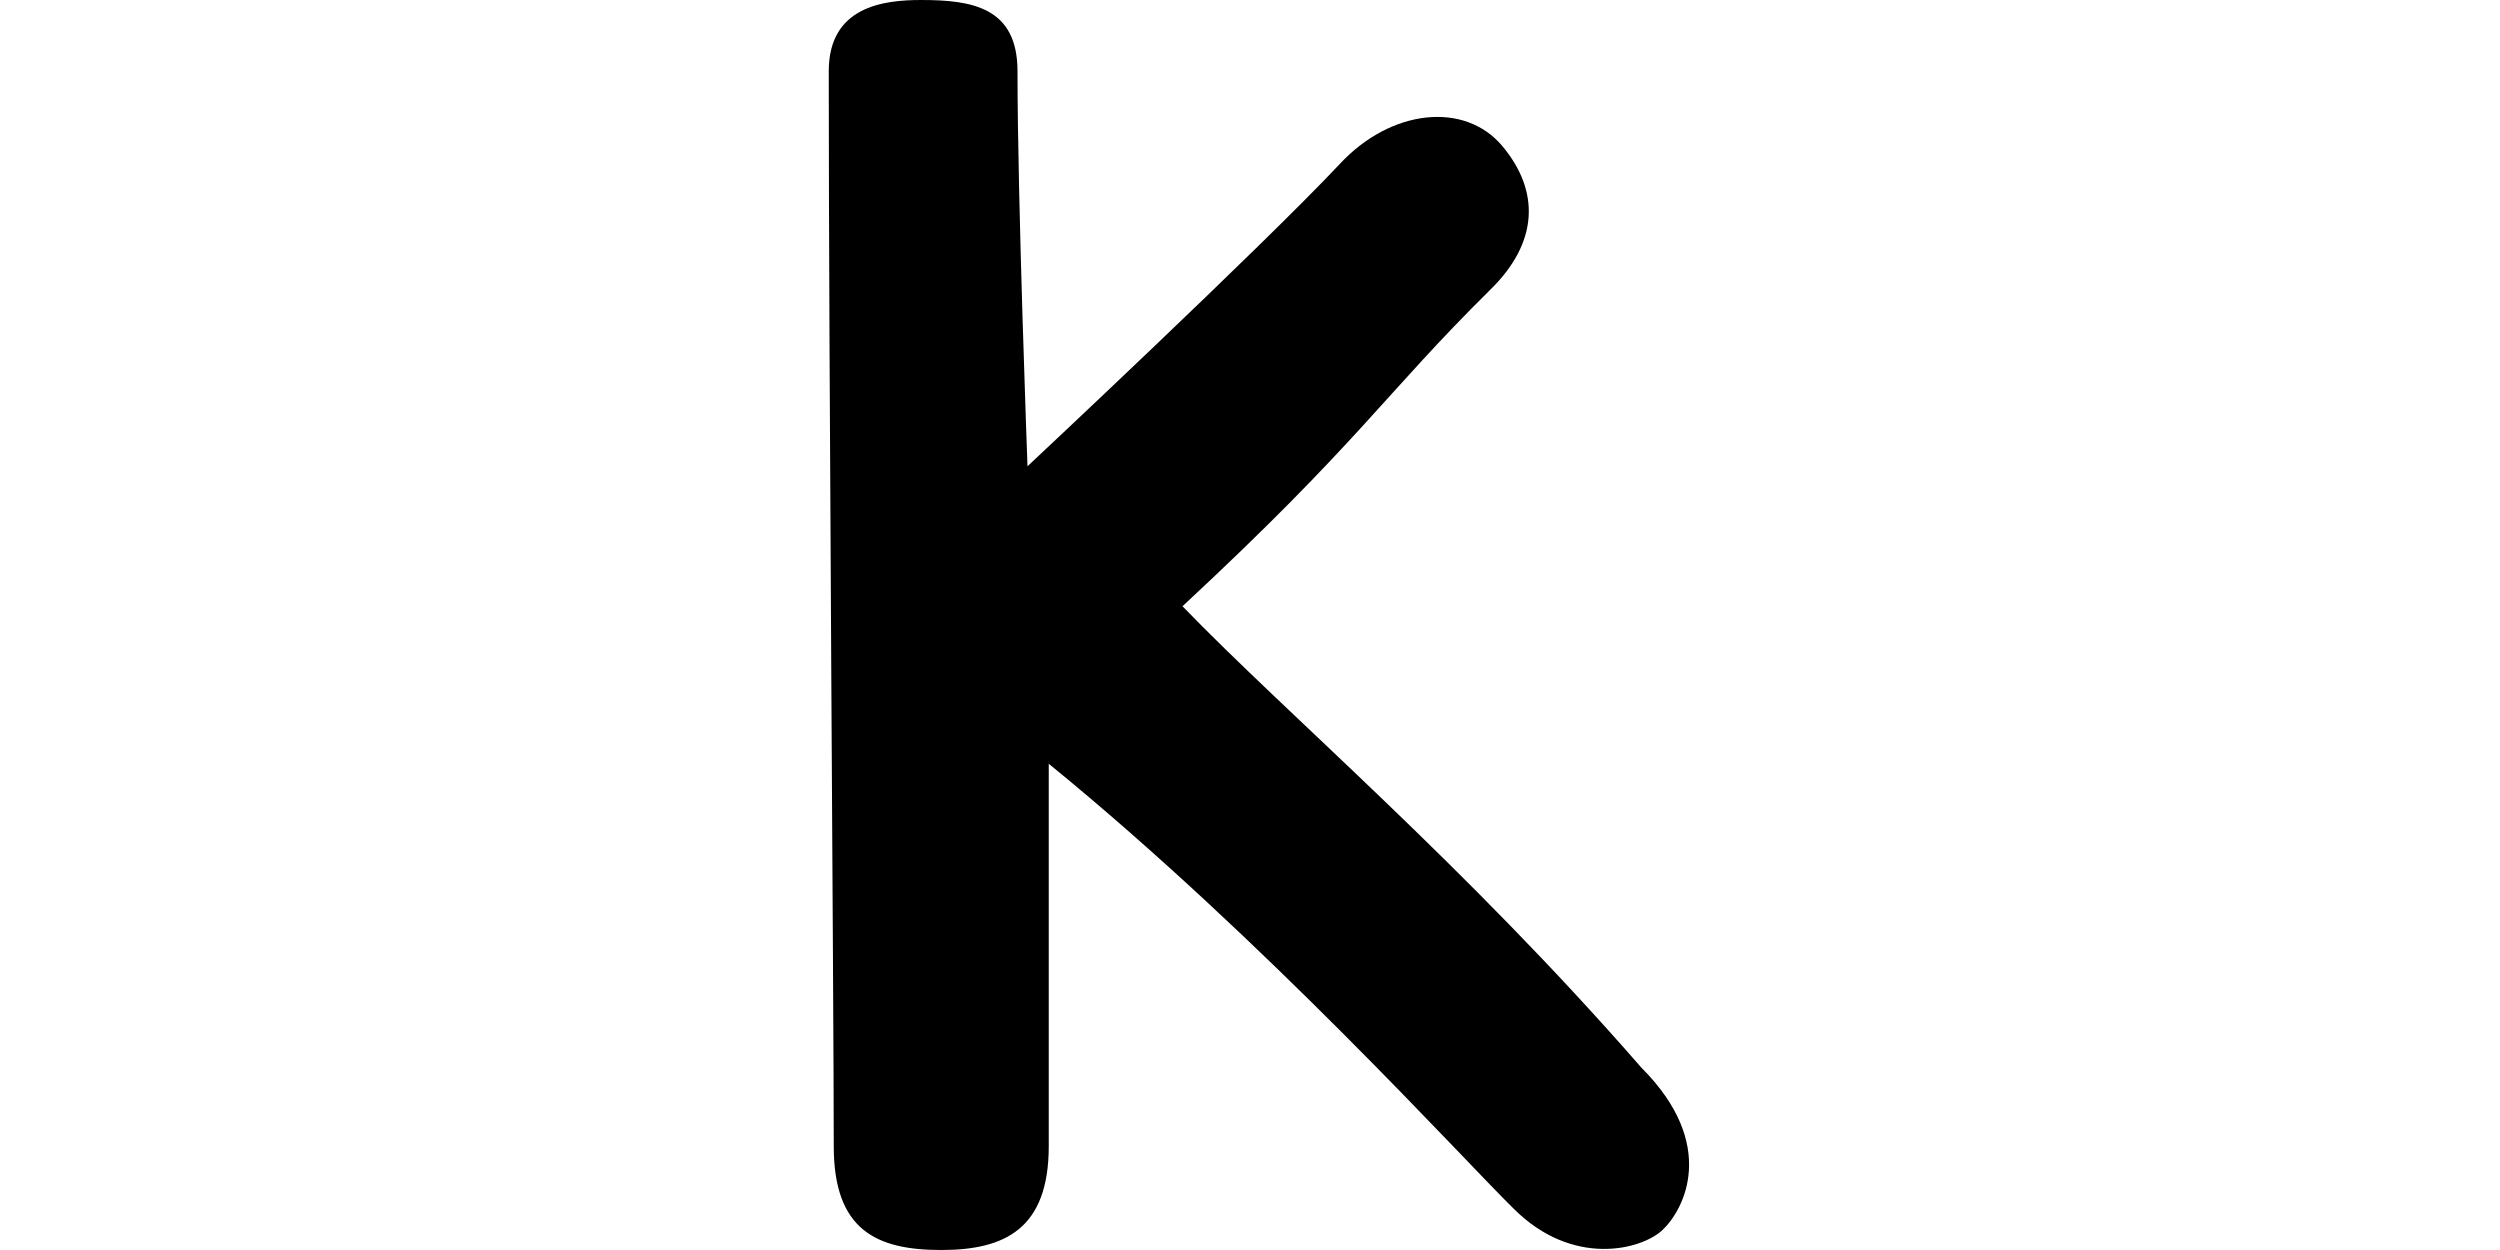 <ns0:svg xmlns:ns0="http://www.w3.org/2000/svg" version="1.1" id="Layer_2_00000042000067456379858310000013419027248219081917_" x="0px" y="0px" viewBox="-40.0 0.0 200.0 100.0" style="style=&quot;enable-background:new 0 0 200.0 100.0&quot;" xml:space="preserve" width="200.0" height="100.0">
<ns0:style type="text/css">
	.st0{fill:#000000;}
</ns0:style>
<ns0:g id="Layer_1-2">
	<ns0:path class="st0" d="M43.9,61.1c0,16.3,0,21.2,0,30.6c0,6.6-3.5,8.3-8.6,8.3c-5.2,0-8.6-1.6-8.6-8.3c0-11.5-0.4-62-0.4-86   c0-5.2,4.4-5.7,7.4-5.7c4.1,0,7.7,0.6,7.7,5.7c0,10.2,0.8,31.6,0.8,31.6s18.7-17.5,25-24.2c4.1-4.4,10-5,13-1.4s2.9,7.7-1,11.5   c-8.5,8.4-10.4,12.1-24.6,25.3c8.3,8.6,22.5,20.6,36.7,36.9c6.2,6.2,3.4,11.4,1.7,13s-7.2,3-11.9-1.7   C77.1,92.8,61.2,75.2,43.9,61.1L43.9,61.1z" />
</ns0:g>
</ns0:svg>